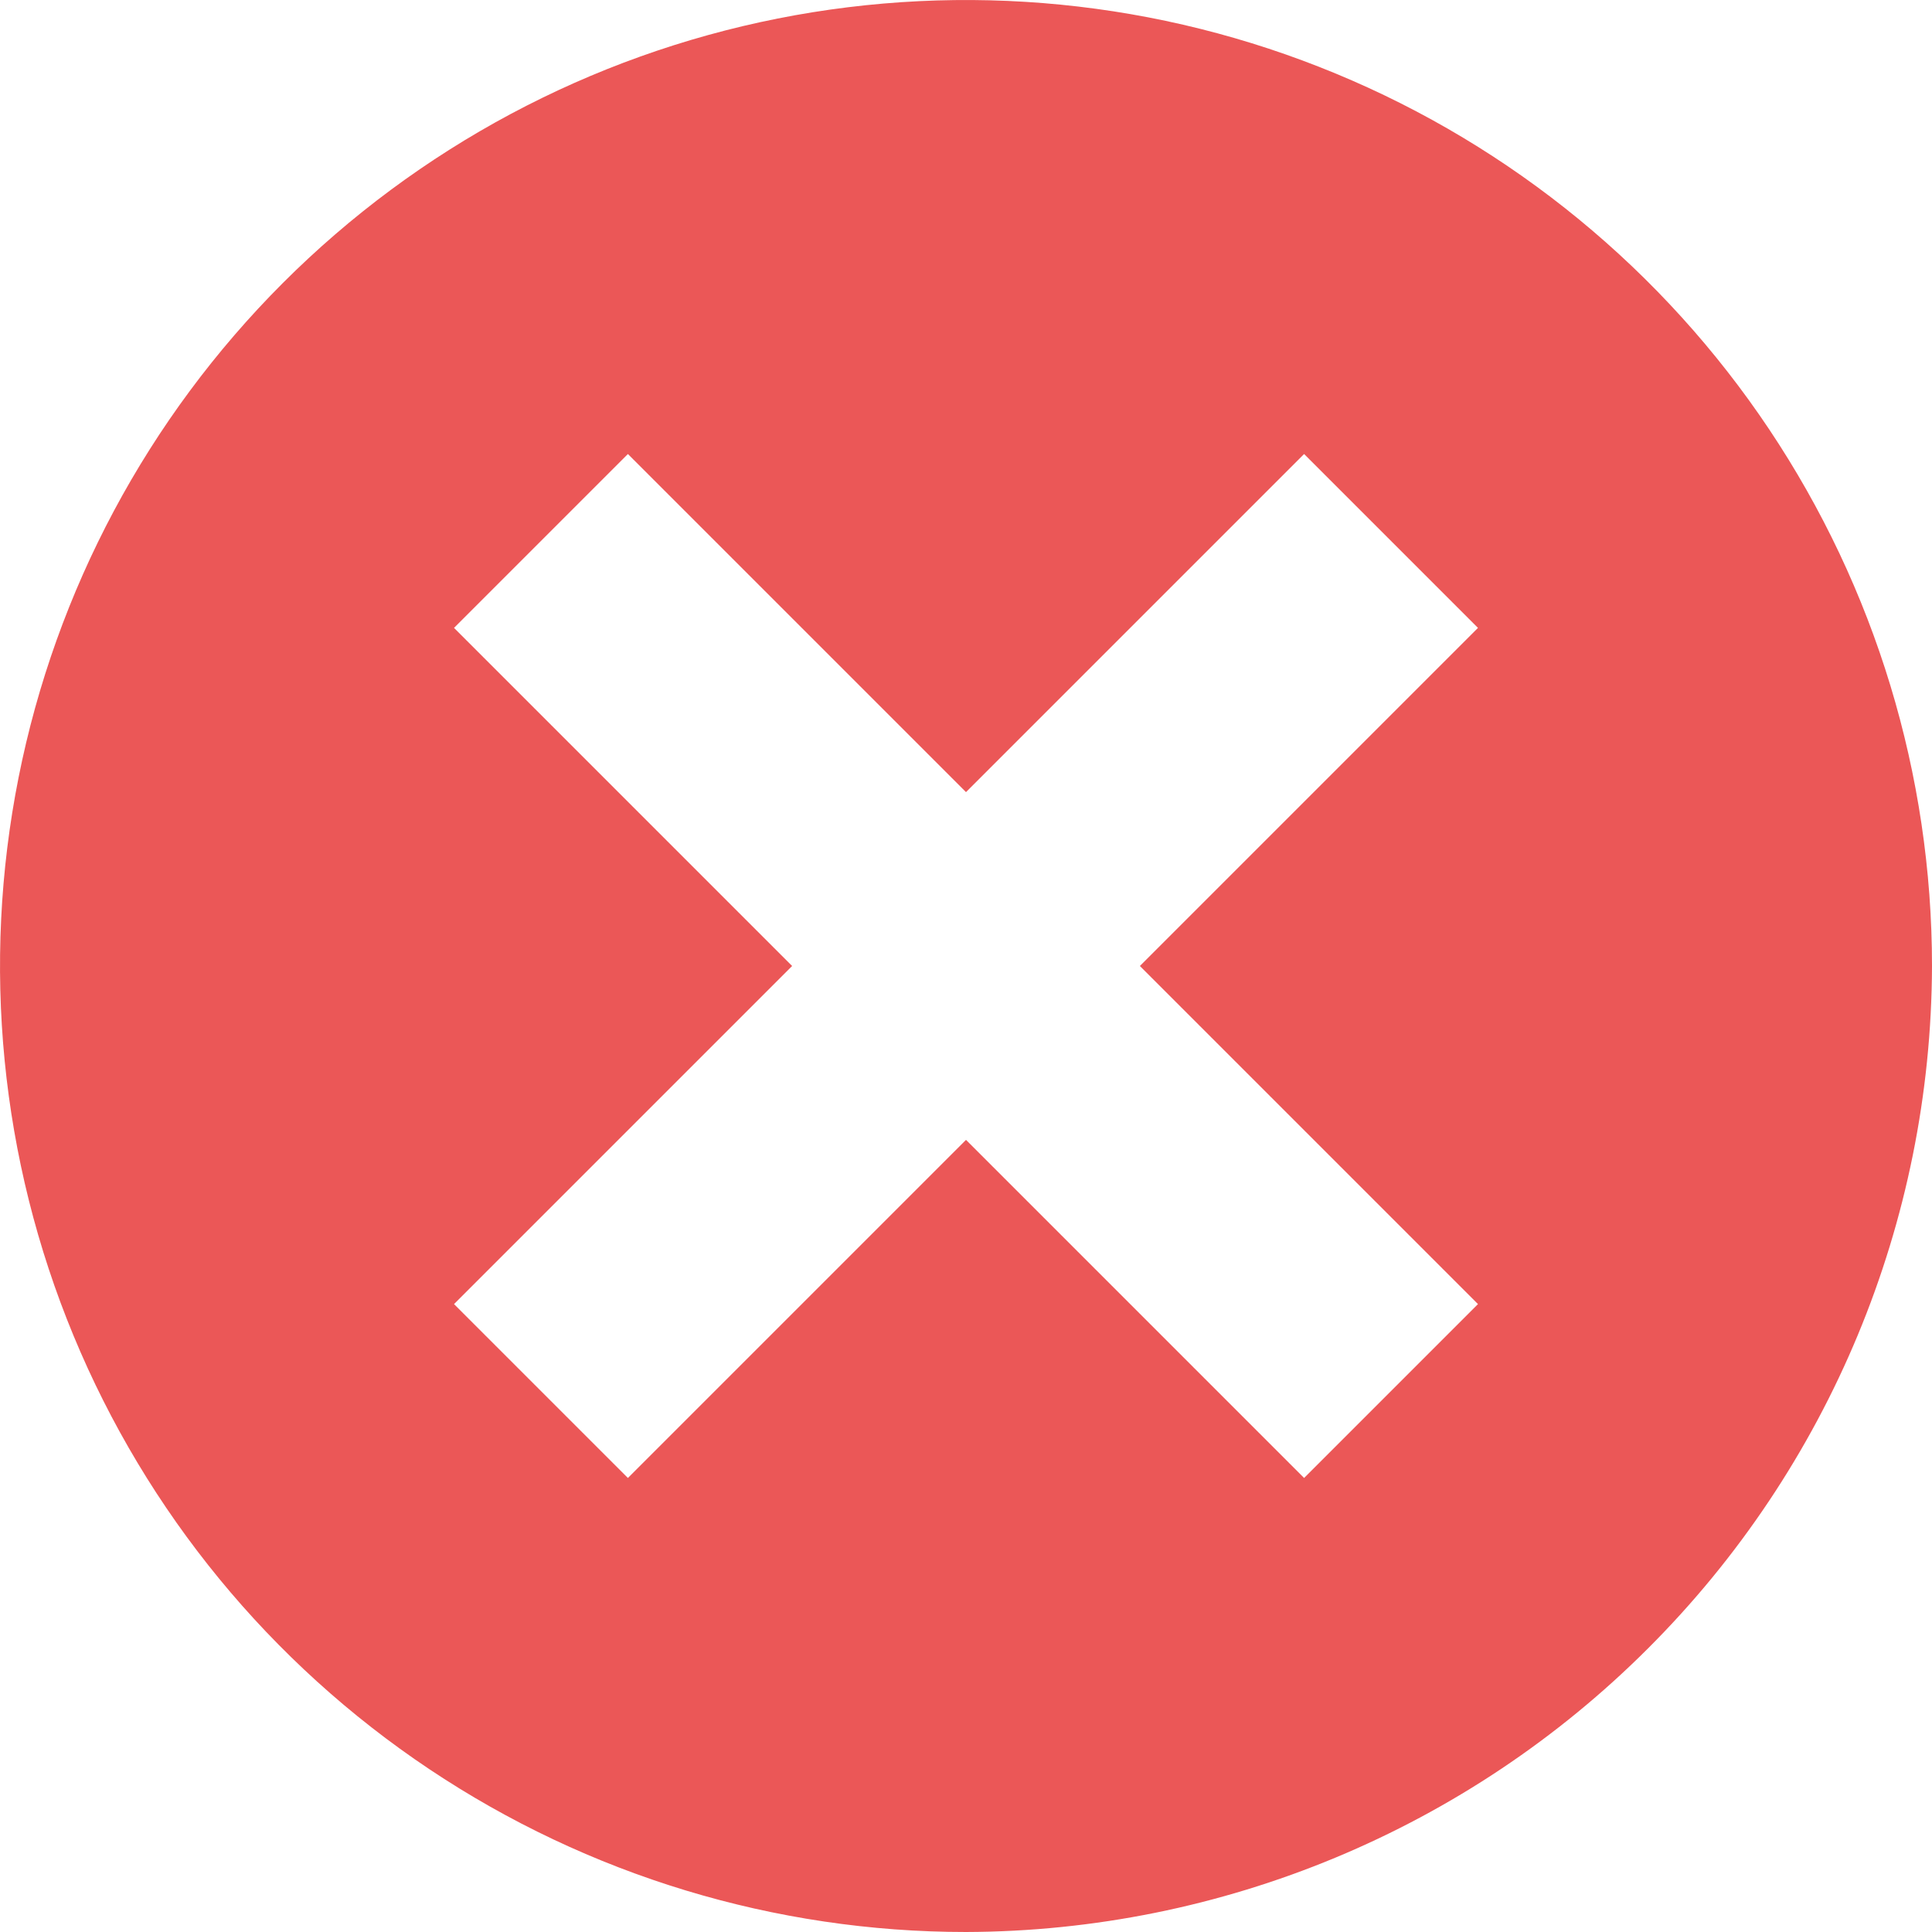 <svg width="18" height="18" viewBox="0 0 18 18" fill="none" xmlns="http://www.w3.org/2000/svg">
<path d="M9 18C7.22 18 5.48 17.472 4 16.483C2.52 15.494 1.366 14.089 0.685 12.444C0.004 10.8 -0.174 8.99 0.173 7.244C0.52 5.498 1.377 3.895 2.636 2.636C3.895 1.377 5.498 0.52 7.244 0.173C8.99 -0.174 10.8 0.004 12.444 0.685C14.089 1.366 15.494 2.52 16.483 4C17.472 5.48 18 7.22 18 9C17.993 11.385 17.043 13.67 15.356 15.356C13.67 17.043 11.385 17.993 9 18ZM9 7.38L5.85 4.23L4.23 5.85L7.38 9L4.23 12.15L5.85 13.77L9 10.62L12.15 13.77L13.77 12.15L10.62 9L13.77 5.85L12.15 4.23L9 7.38Z" fill="#EB5757"/>
</svg>